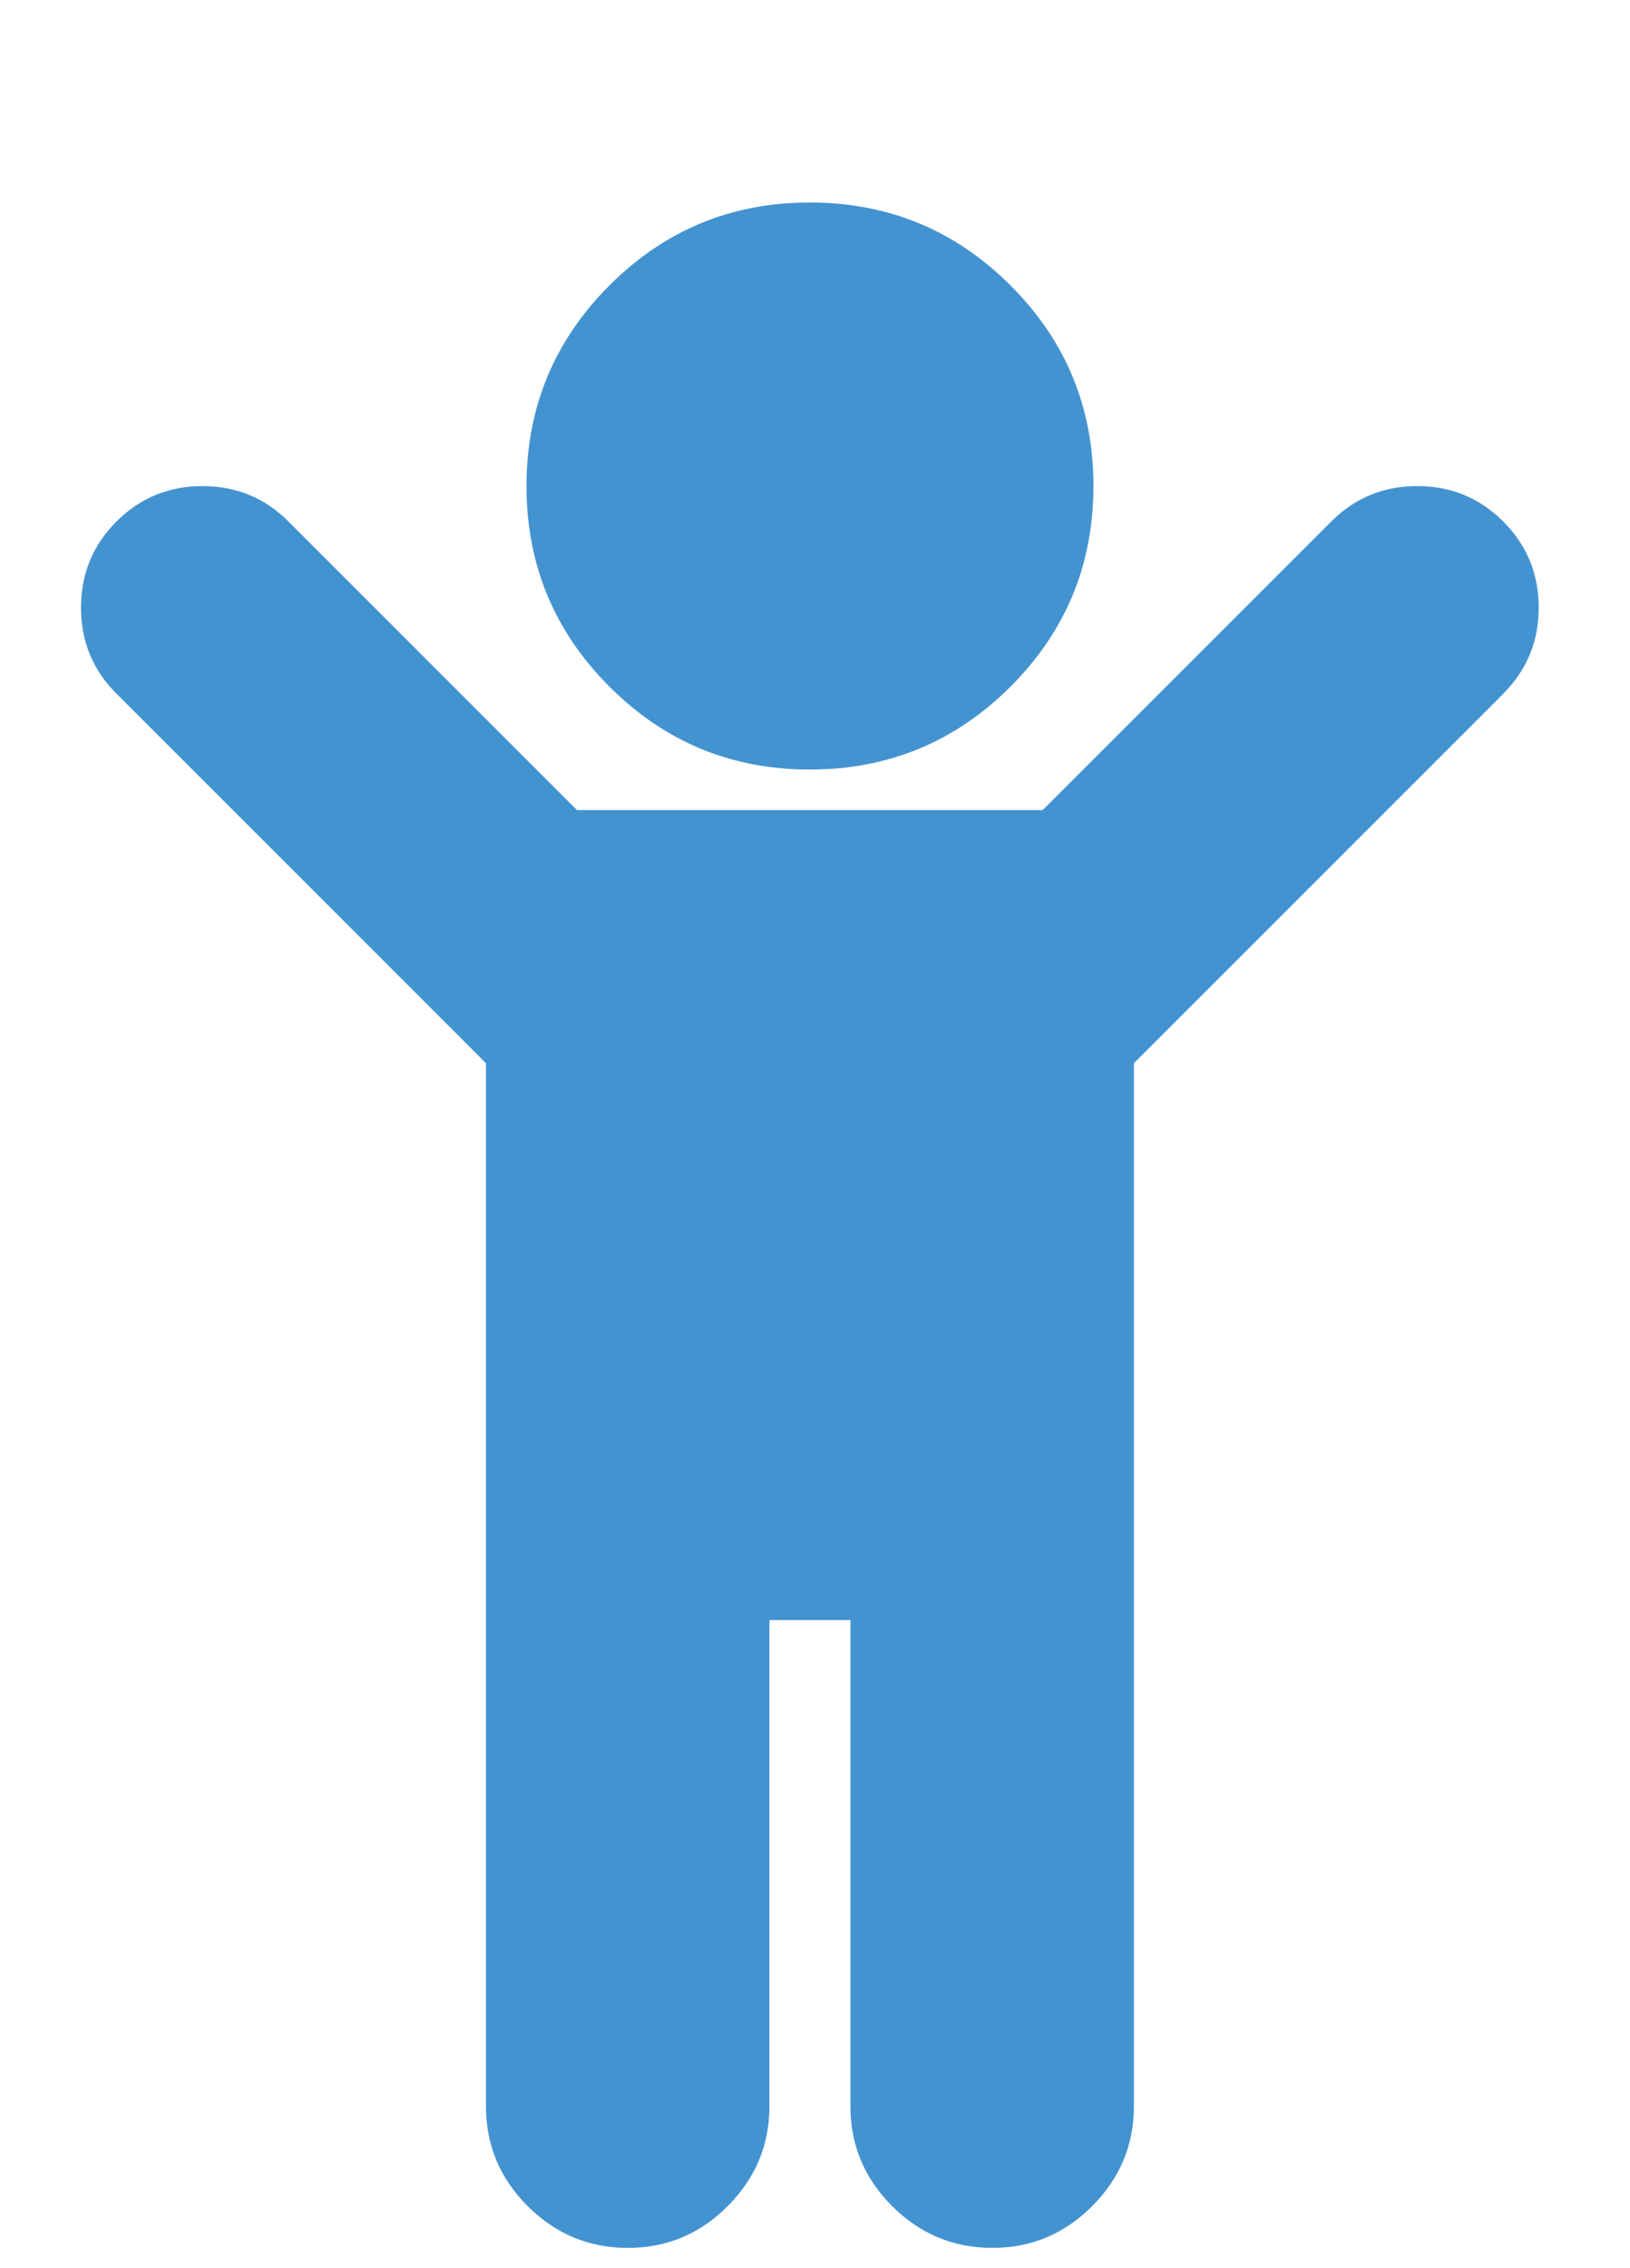 <?xml version="1.0" encoding="utf-8"?>
<!-- Generated by IcoMoon.io -->
<!DOCTYPE svg PUBLIC "-//W3C//DTD SVG 1.1//EN" "http://www.w3.org/Graphics/SVG/1.1/DTD/svg11.dtd">
<svg version="1.1" xmlns="http://www.w3.org/2000/svg" xmlns:xlink="http://www.w3.org/1999/xlink" width="23" height="32" viewBox="0 0 23 32">
<path fill="#4493d1" d="M21.214 9.786l-5.214 5.214v14.714q0 0.821-0.589 1.411t-1.411 0.589-1.411-0.589-0.589-1.411v-6.857h-1.143v6.857q0 0.821-0.589 1.411t-1.411 0.589-1.411-0.589-0.589-1.411v-14.714l-5.214-5.214q-0.5-0.5-0.5-1.214t0.5-1.214 1.214-0.5 1.214 0.5l4.071 4.071h6.571l4.071-4.071q0.5-0.5 1.214-0.5t1.214 0.5 0.5 1.214-0.5 1.214zM15.429 6.857q0 1.661-1.17 2.83t-2.83 1.17-2.83-1.17-1.17-2.83 1.17-2.83 2.83-1.17 2.83 1.17 1.17 2.83z"></path>
</svg>
